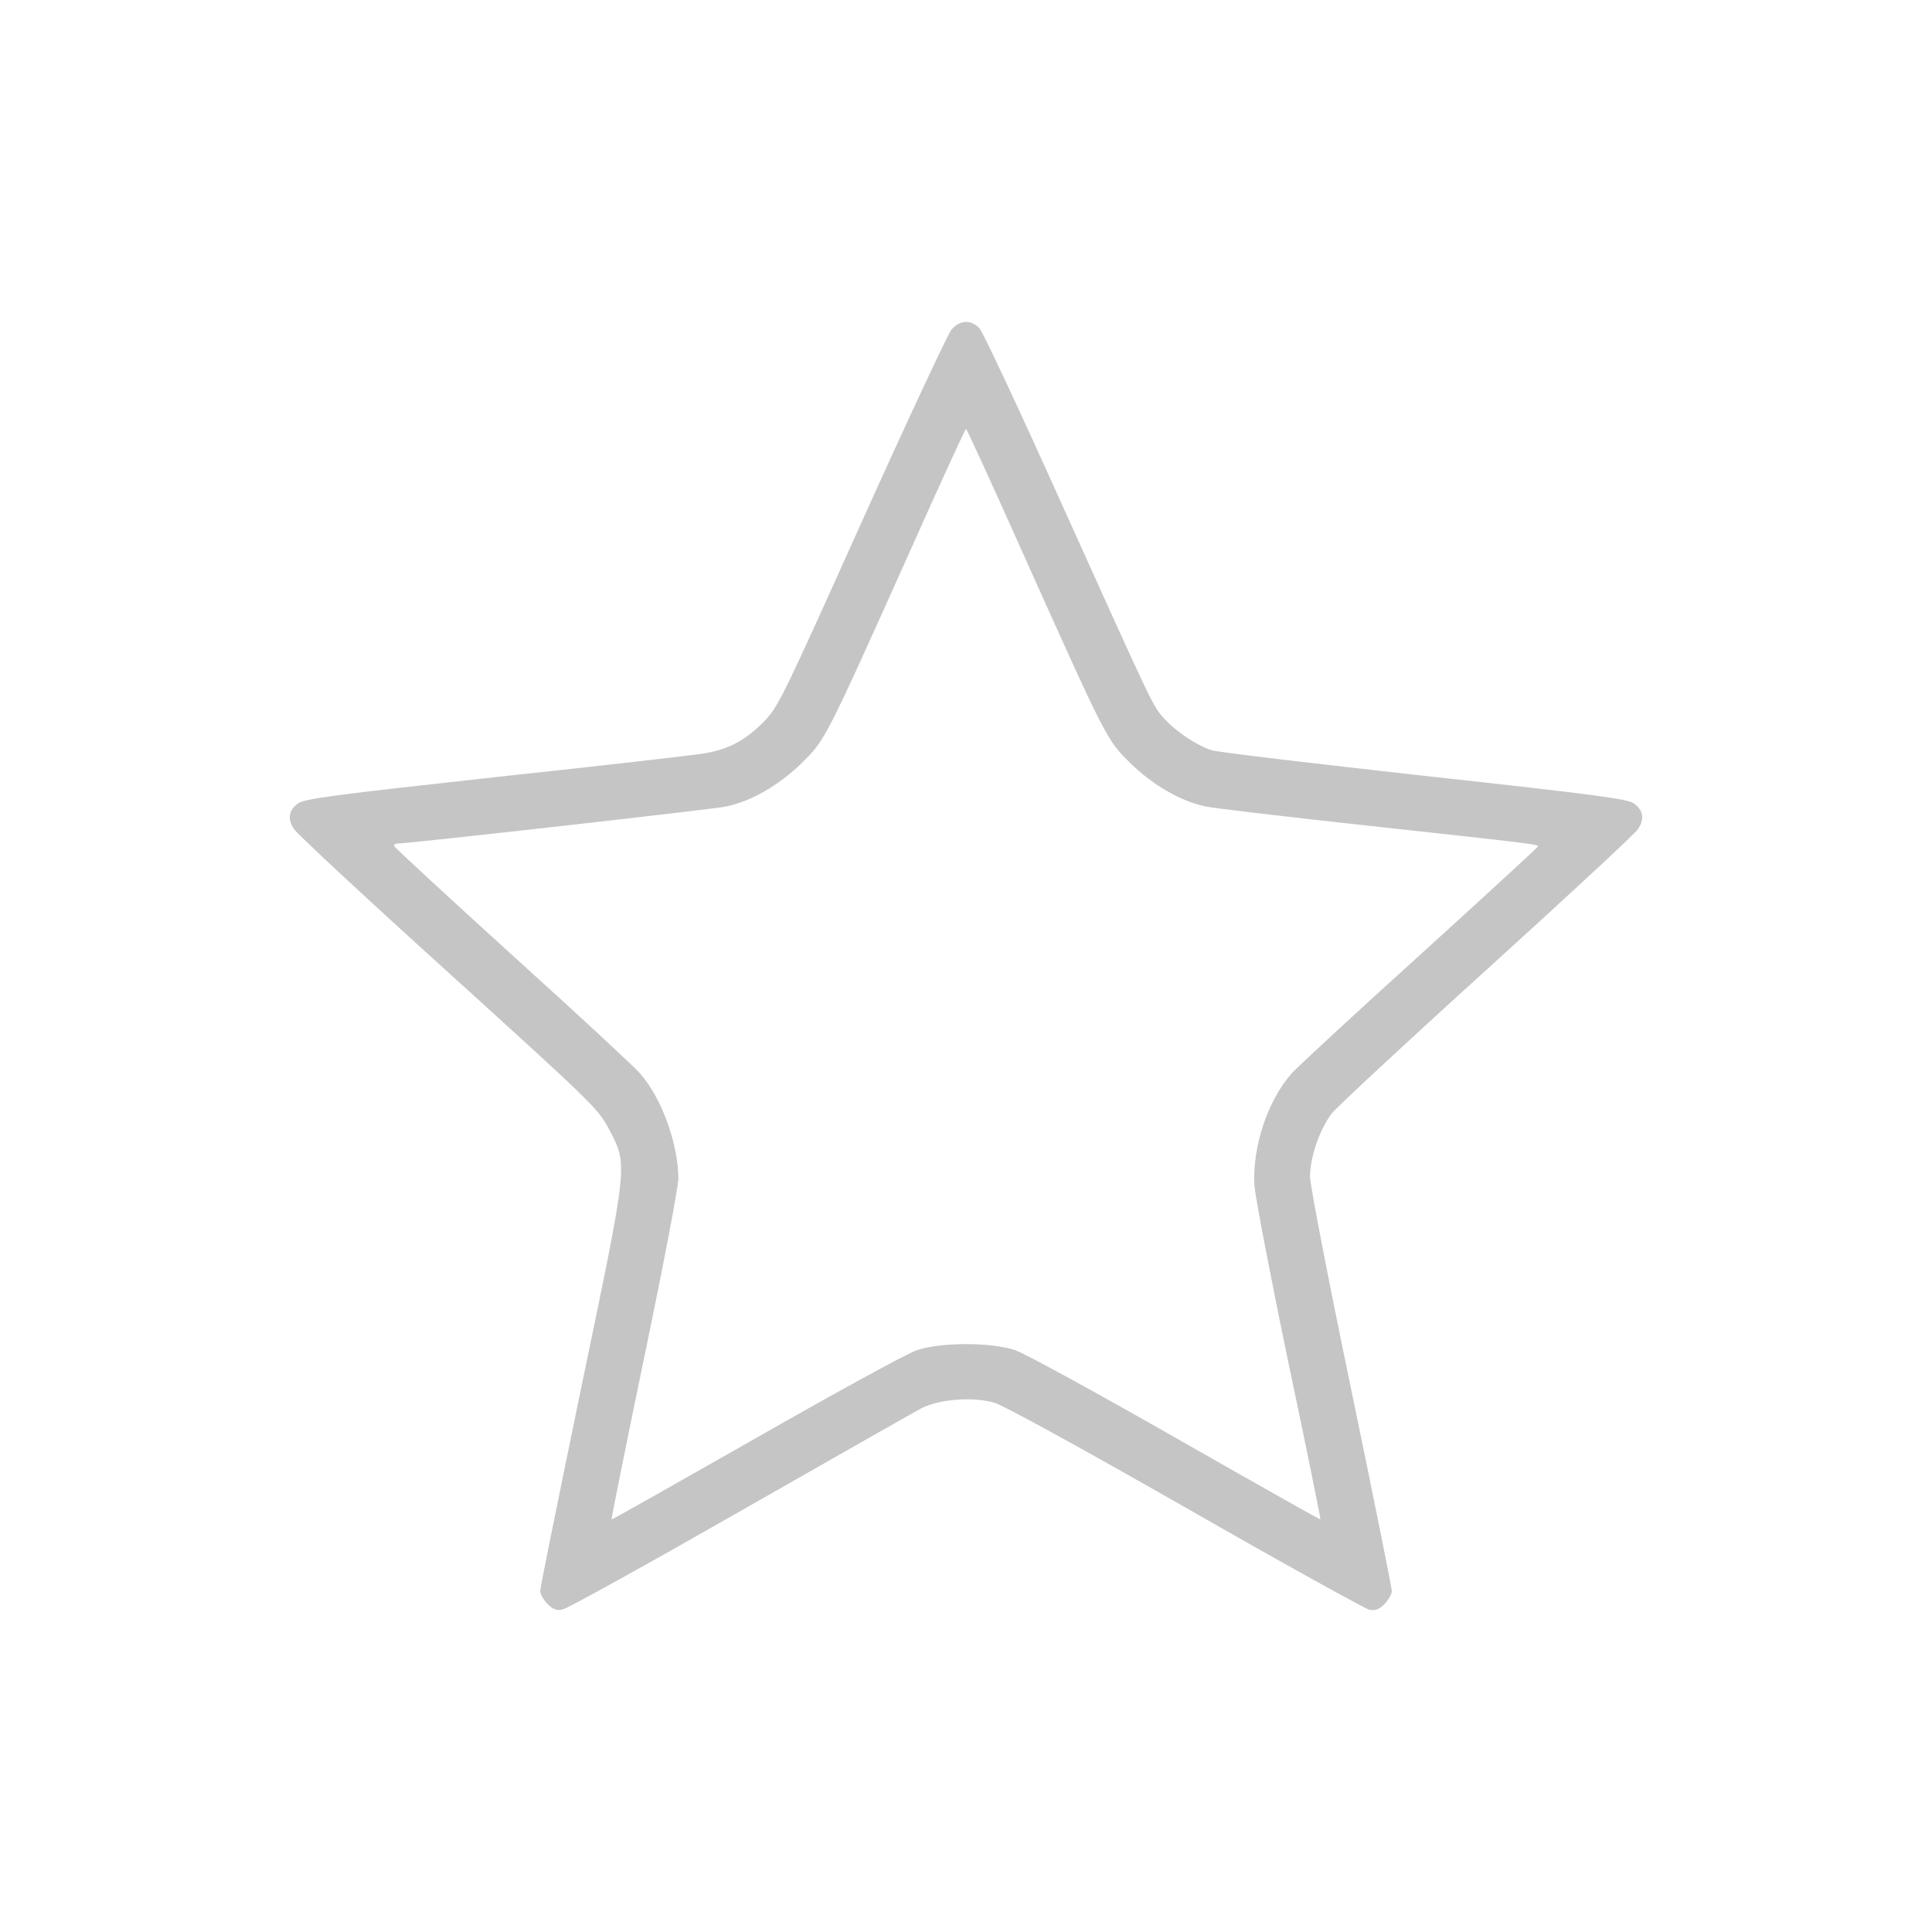 <?xml version="1.0" encoding="utf-8"?>
<!-- Svg Vector Icons : http://www.onlinewebfonts.com/icon -->
<!DOCTYPE svg PUBLIC "-//W3C//DTD SVG 1.1//EN" "http://www.w3.org/Graphics/SVG/1.1/DTD/svg11.dtd">
<svg version="1.1" xmlns="http://www.w3.org/2000/svg" xmlns:xlink="http://www.w3.org/1999/xlink" x="0px" y="0px" viewBox="-200 -200 1400 1400" enable-background="new 0 0 1000 1000" xml:space="preserve">
<g><g transform="translate(0,511) scale(0.1,-0.1)"><path fill="#C5C5C5" d="M4893.7,4720.5c-24.5-30.6-318.8-658-649.8-1393.6c-588.5-1307.8-604.8-1340.5-715.2-1452.8c-130.8-130.8-251.3-194.1-420.9-222.7c-67.4-12.3-745.8-89.9-1508-171.6C412.6,1348.9,204.1,1322.3,159.2,1287.6c-67.4-49-77.7-112.4-28.6-185.9C151,1069,653.7,601,1250.4,61.6c1052.3-954.3,1085-987,1162.7-1134.1c136.9-265.6,143-218.7-200.2-1867.7c-163.5-790.8-298.3-1454.9-298.3-1477.4c0-24.5,24.5-65.4,53.1-96c40.9-38.8,65.4-49,110.3-38.8c32.7,6.1,608.9,324.9,1281.2,709c672.3,384.2,1266.9,721.3,1320,749.9c132.8,65.4,369.9,83.8,527.2,38.8c67.4-20.4,615.1-320.8,1385.4-760.1c698.8-400.5,1297.6-731.5,1330.2-739.7c45-8.2,71.5,2.1,110.4,40.9c28.6,30.7,53.1,71.5,53.1,94c0,24.5-132.8,684.5-296.3,1471.2c-163.5,784.7-296.3,1473.3-296.3,1530.5c0,145.1,71.5,347.4,159.4,461.8C7695.2-905,8202-432.9,8780.3,90.2C9358.6,615.3,9849,1069,9869.4,1101.7c49.1,73.6,38.8,136.9-28.6,185.9c-45,32.7-267.7,63.3-1518.3,200.2c-807.1,89.9-1501.9,171.7-1542.8,186c-108.3,34.7-255.4,132.8-341.2,226.8c-87.9,98.1-63.4,49-754,1577.5c-298.3,664.1-561.9,1226-586.5,1252.6C5036.8,4796.1,4955,4792,4893.7,4720.5z M5396.4,3136.9c627.3-1397.7,621.2-1385.4,794.9-1557.1c165.5-161.4,367.8-277.9,549.7-314.7c59.2-12.3,531.3-67.4,1048.3-124.7C9154.2,991.3,9150.1,991.3,9144,975c-4.1-8.2-388.3-361.7-854.1-784.7c-465.9-420.9-882.8-807.1-925.7-854.1c-177.8-196.2-292.2-541.5-273.8-821.4c8.2-89.9,118.5-668.2,247.3-1285.3c130.8-619.2,232.9-1125.9,230.9-1130c-4.1-2-474.1,263.6-1048.3,590.6c-572.1,326.9-1095.3,613-1162.7,635.5c-173.7,59.3-541.5,59.3-715.2,0c-67.4-22.5-590.5-308.5-1162.7-635.5c-574.2-326.9-1044.2-592.6-1048.3-590.6c-2,4.1,104.2,537.4,239.1,1185.2c136.9,655.9,245.2,1226,245.2,1285.3c-2,257.5-122.6,588.5-282,766.3c-40.9,47-457.7,433.2-923.6,854.1c-465.9,423-850.1,778.5-854.1,788.8c-4.1,10.2,8.2,18.4,26.6,18.4c79.7,0,2276.3,247.3,2376.5,267.7c181.9,36.8,384.2,153.3,549.7,314.7c173.7,171.7,167.6,159.4,794.9,1557.1c212.5,476.1,390.3,864.4,396.4,864.4C5006.1,4001.2,5183.9,3613,5396.4,3136.9z"/></g></g>
</svg>